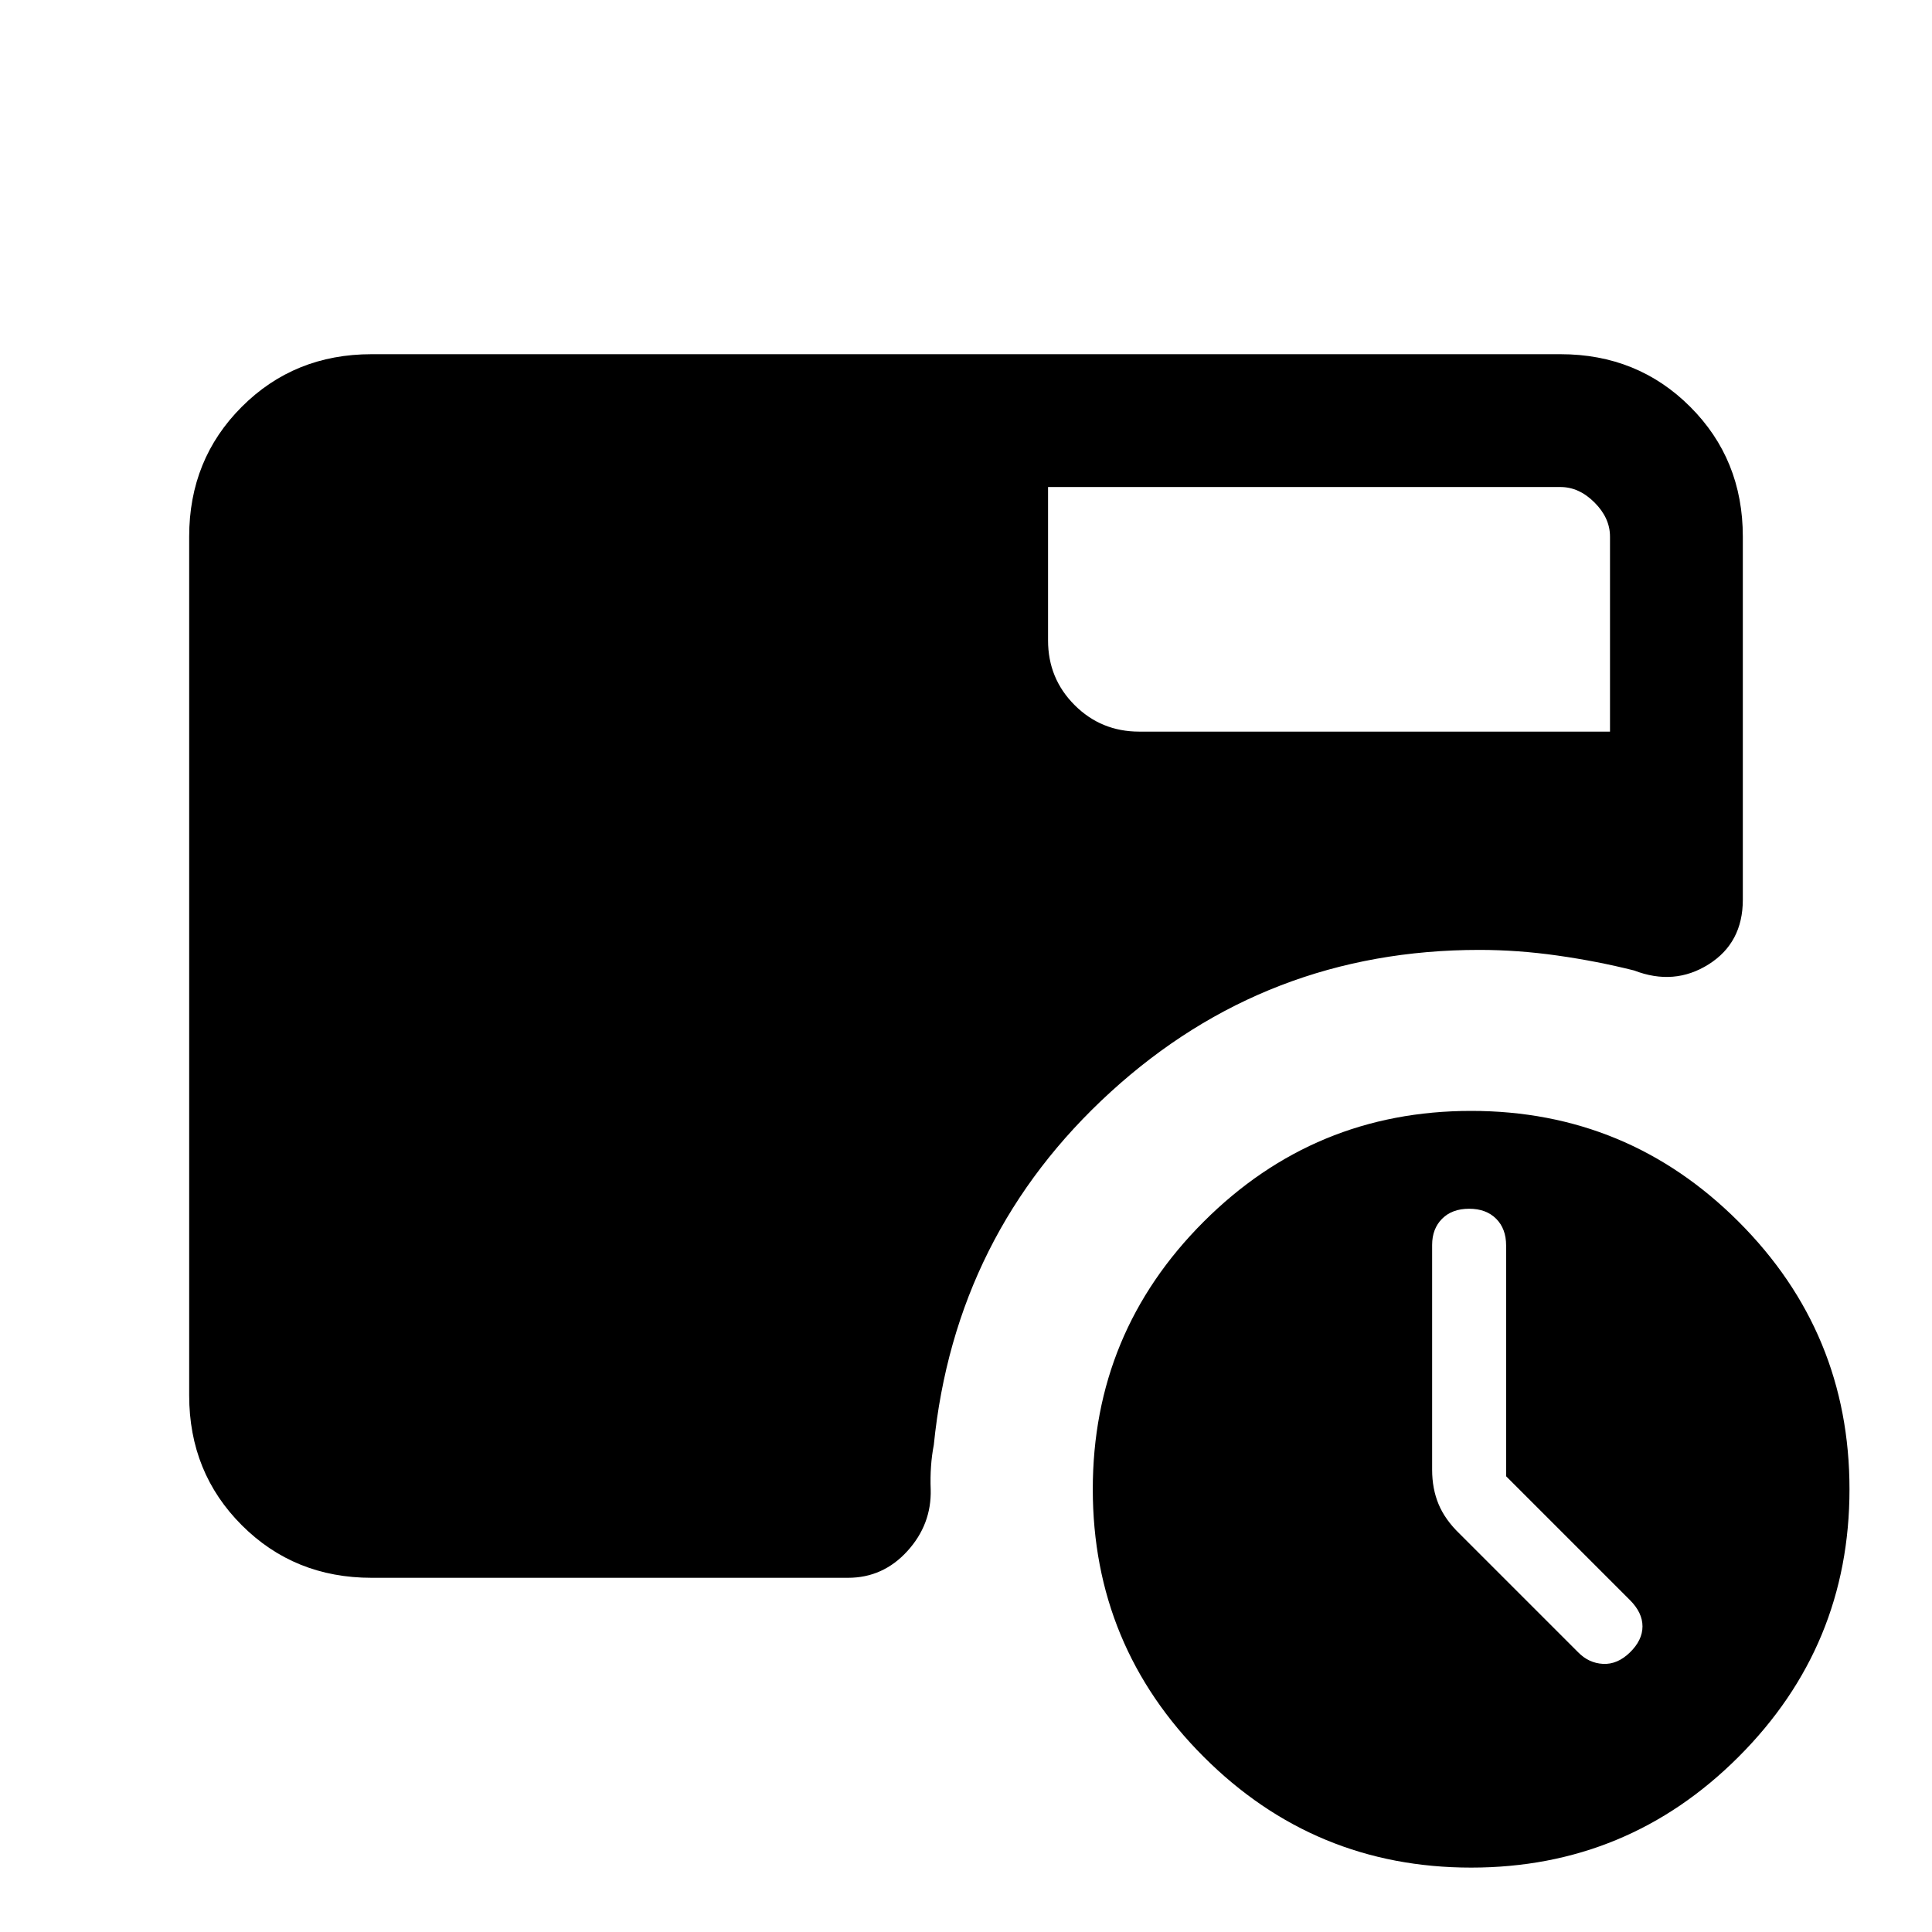 <svg xmlns="http://www.w3.org/2000/svg" height="24" viewBox="0 -960 960 960" width="24"><path d="M748.38-226.46v-114.7q0-8.3-4.96-13.26-4.96-4.96-13.42-4.96t-13.42 4.96q-4.96 4.96-4.96 13.04v111.69q0 9.46 3.23 17.18 3.23 7.72 10.46 14.66l58.77 58.77q5.28 5.46 12.44 5.85 7.17.38 13.4-5.7 6.23-6.09 6.23-12.93 0-6.83-6.23-13.06l-61.54-61.54ZM520.77-718v76.23q0 18.92 13.19 32.12 13.19 13.19 32.12 13.19H800v-96.92q0-9.24-7.69-16.93-7.69-7.69-16.93-7.69H520.77ZM731-32q-77.85 0-132.92-55.08Q543-142.15 543-220t55.08-132.92Q653.15-408 731-408t132.92 55.08Q919-297.85 919-220T863.92-87.08Q808.85-32 731-32ZM184.62-176q-38.35 0-64.48-26.14Q94-228.27 94-266.62v-426.76q0-38.35 26.14-64.48Q146.27-784 184.62-784h590.76q38.35 0 64.48 26.14Q866-731.73 866-693.38v180.46q0 21.42-17.04 32.13T812-477.77q-18.31-4.61-38.07-7.42-19.76-2.81-38.85-2.81-105.85 0-183.2 70.58Q474.54-346.85 464-242q-1 5.08-1.38 10.65-.39 5.58-.16 11.43.46 17.41-11.61 30.67Q438.77-176 421.38-176H184.62Z"/></svg>